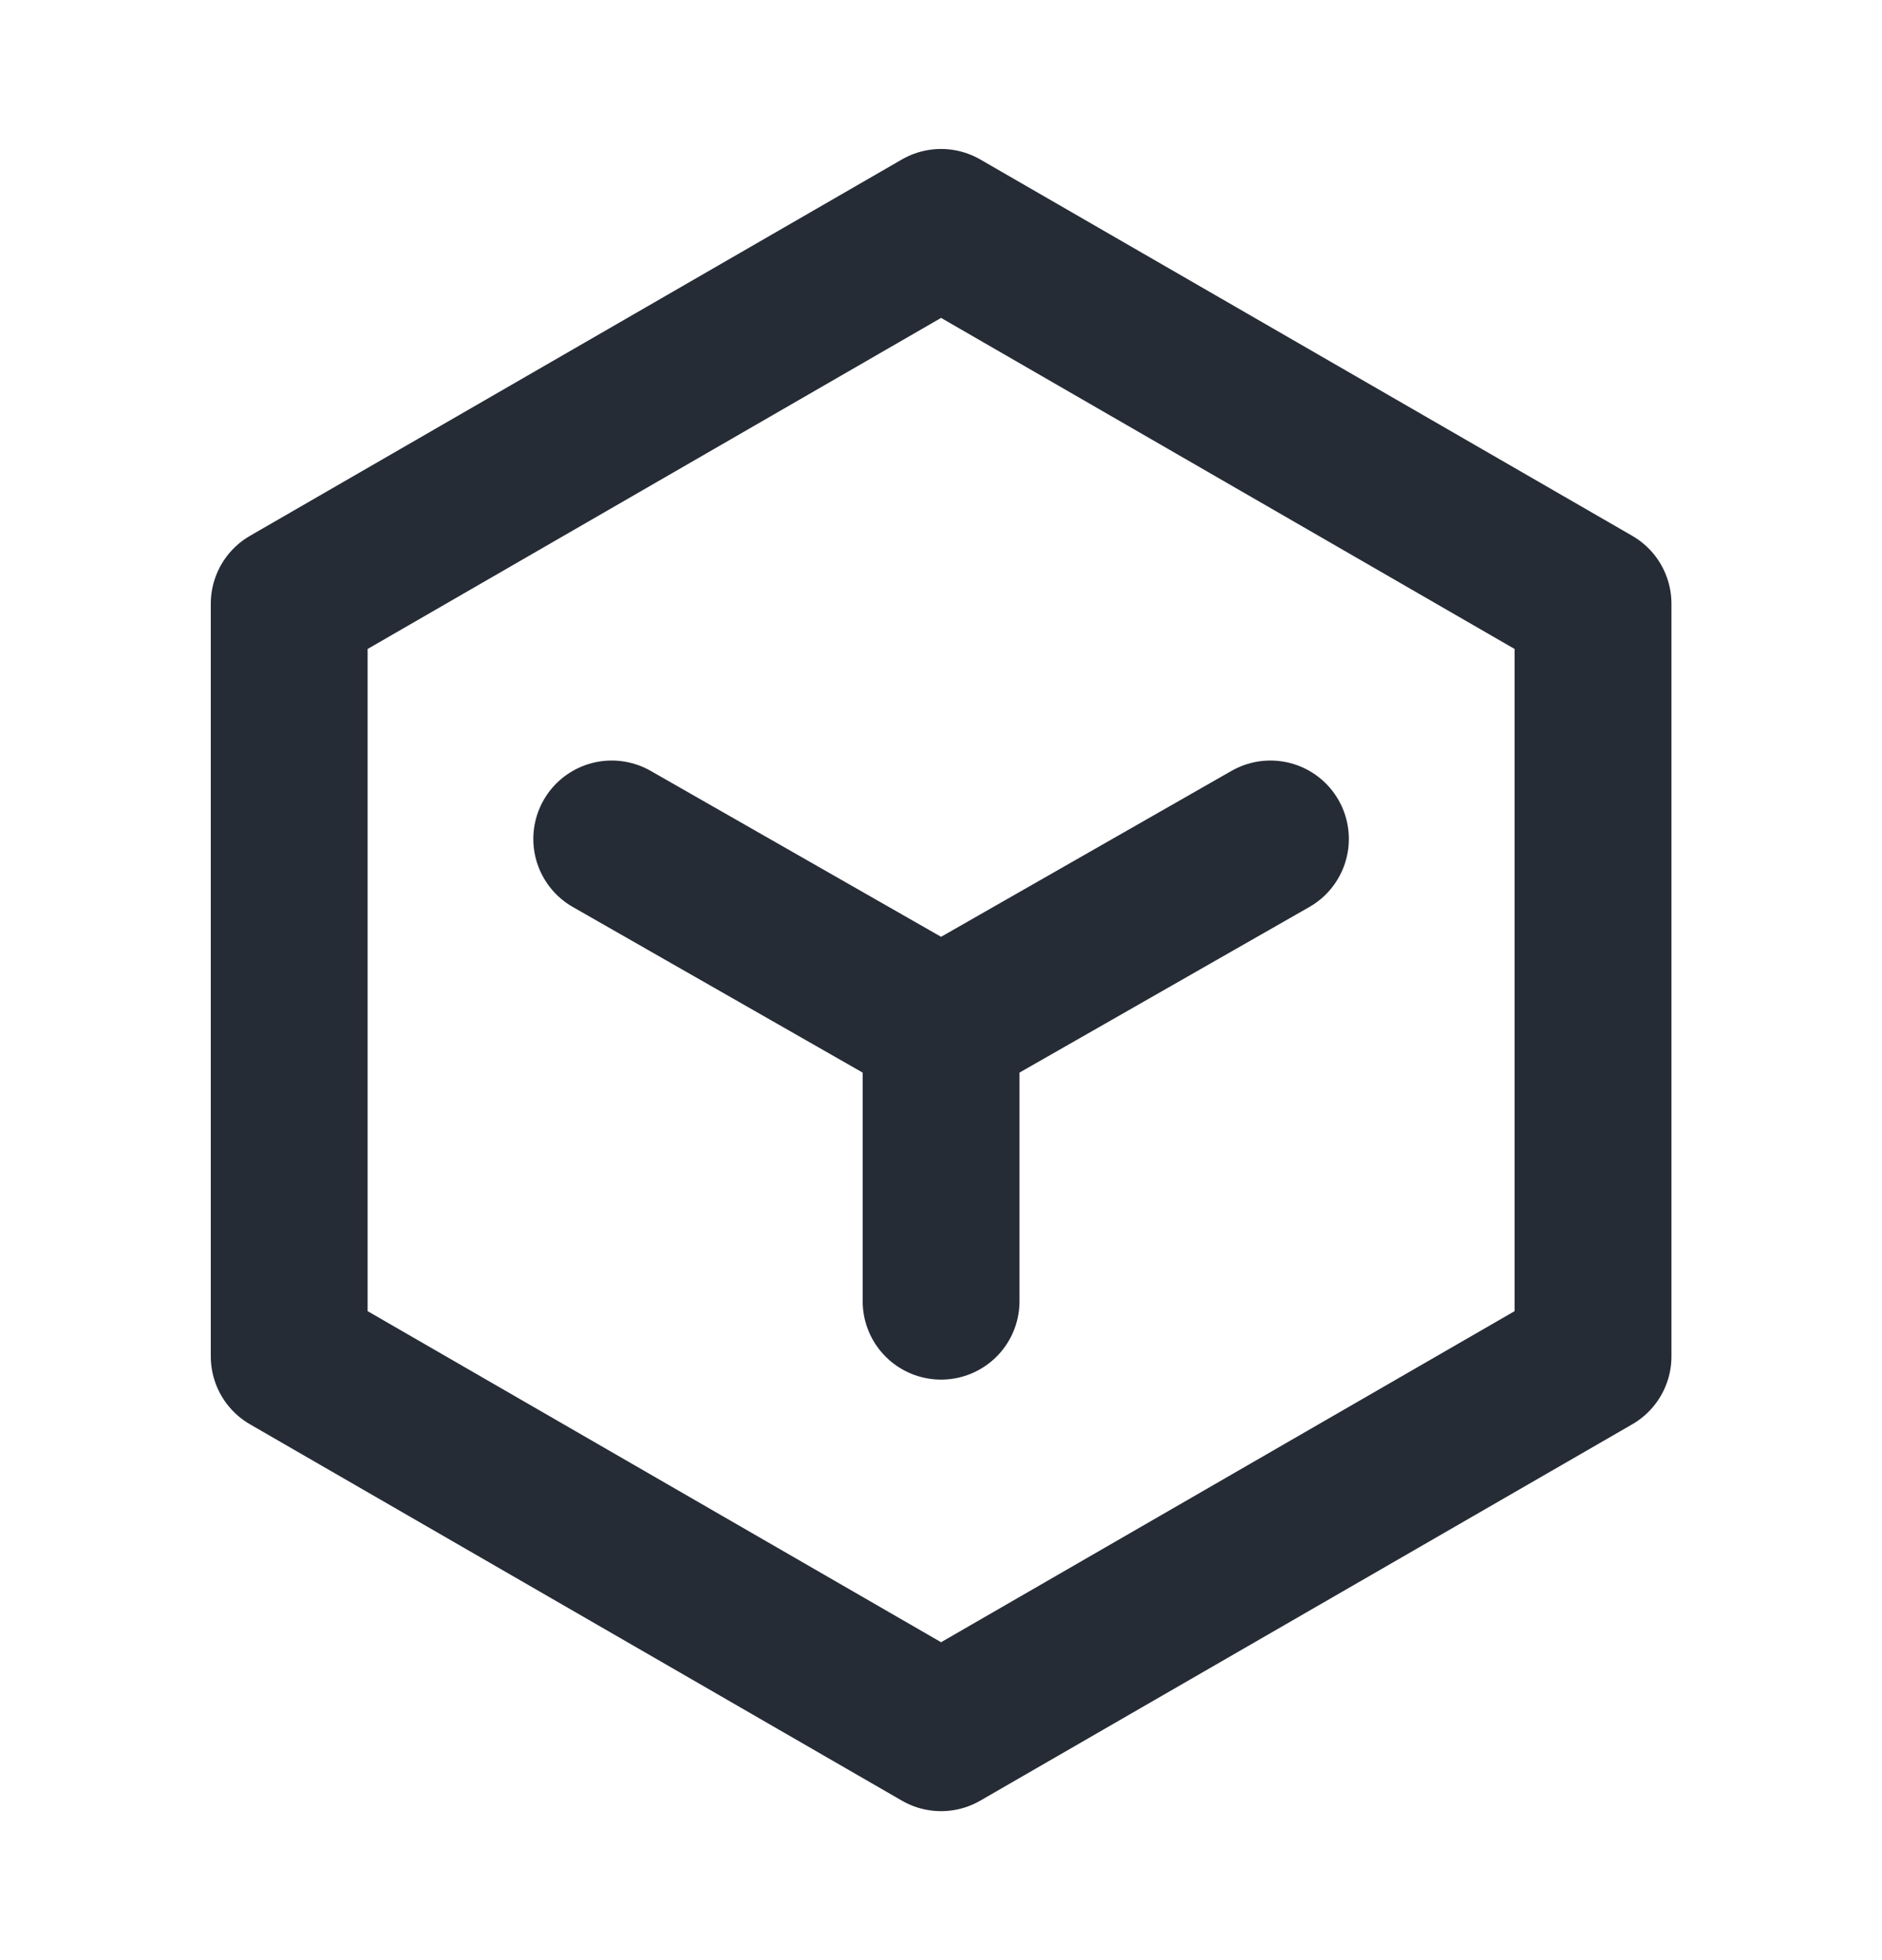 <svg width="24" height="25" viewBox="0 0 24 25" fill="none" xmlns="http://www.w3.org/2000/svg">
<path d="M12.001 16.596V13.1M12.001 13.1L7.801 10.7M12.001 13.1L16.201 10.7M12.001 2.9L20.315 7.7V17.3L12.001 22.1L3.688 17.3V7.7L12.001 2.9Z" stroke="#262C36" stroke-width="2" stroke-linecap="round" stroke-linejoin="round"/>
</svg>
